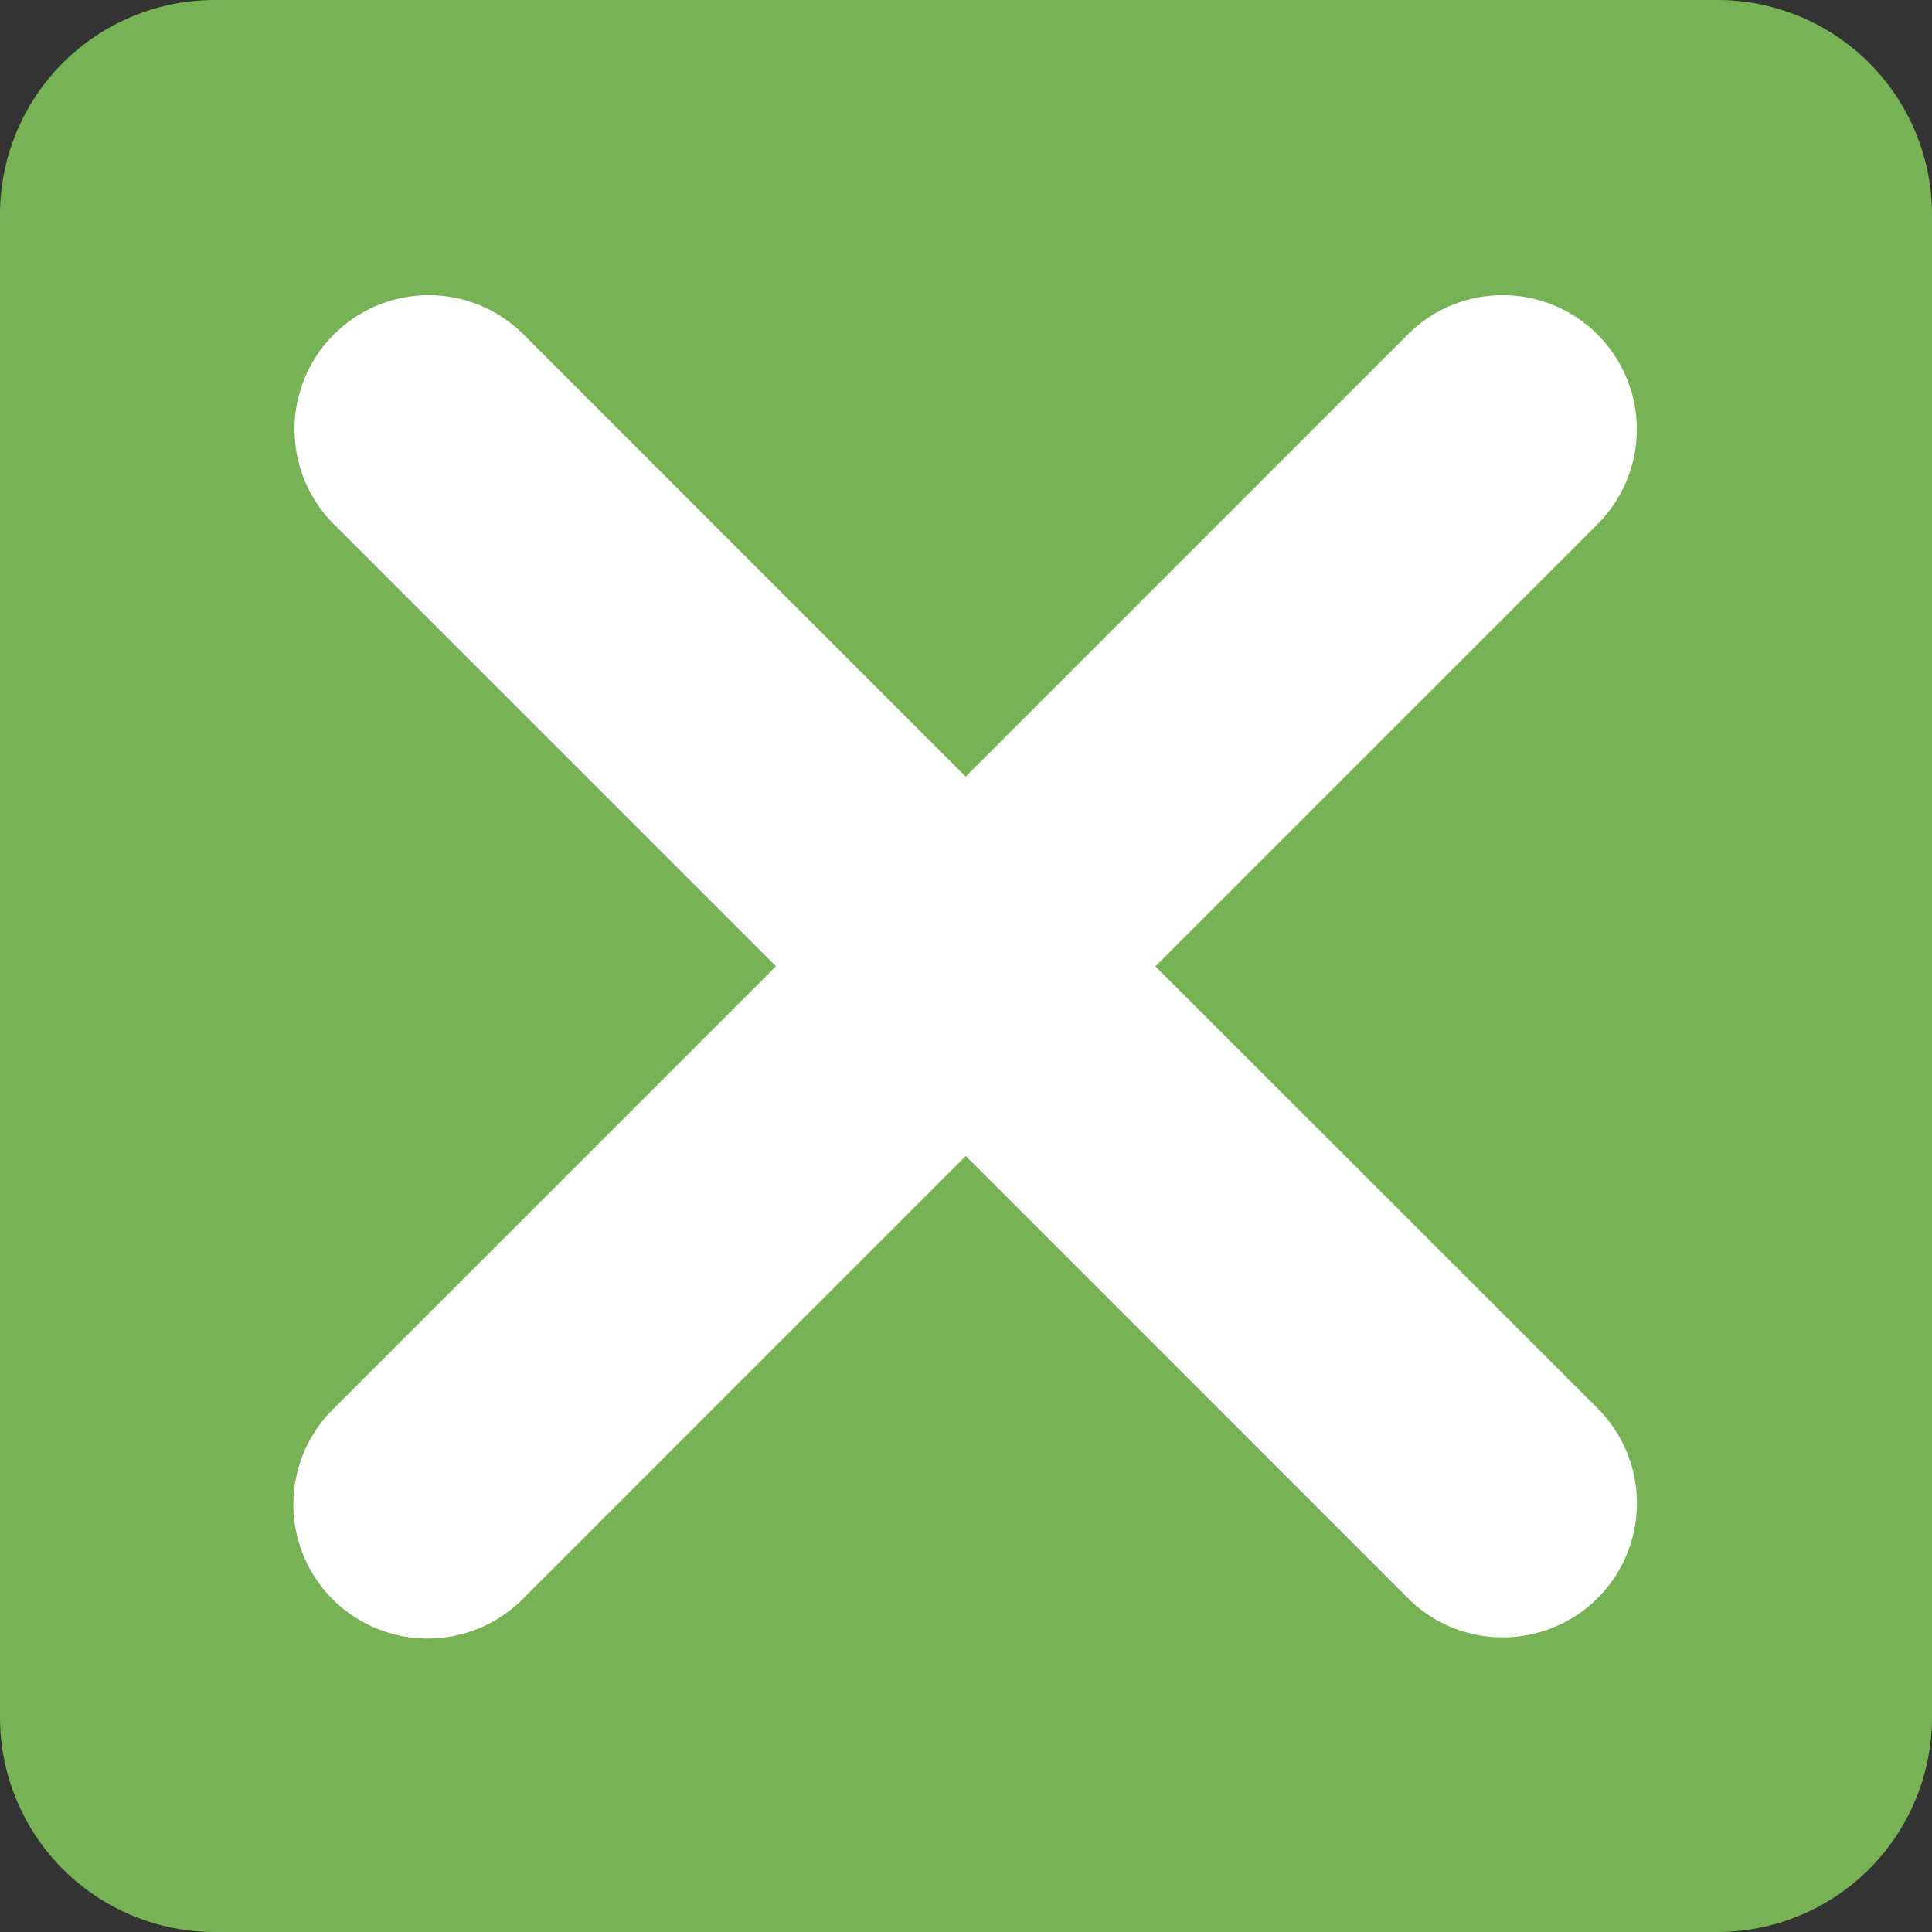 <svg xmlns="http://www.w3.org/2000/svg" xmlns:xlink="http://www.w3.org/1999/xlink" width="36" height="36" viewBox="0 0 36 36"><rect x="0" y="0" width="36" height="36" fill="#333333" stroke="none"/><path fill="#77B255" d="M36 32a4 4 0 0 1-4 4H4a4 4 0 0 1-4-4V4a4 4 0 0 1 4-4h28a4 4 0 0 1 4 4v28z"/><path fill="#FFF" d="m21.529 18.006l8.238-8.238a2.498 2.498 0 0 0 0-3.535a2.498 2.498 0 0 0-3.535 0l-8.238 8.238l-8.238-8.238a2.498 2.498 0 0 0-3.535 0a2.498 2.498 0 0 0 0 3.535l8.238 8.238l-8.258 8.258a2.498 2.498 0 0 0 1.768 4.267c.64 0 1.28-.244 1.768-.732l8.258-8.259l8.238 8.238c.488.488 1.128.732 1.768.732s1.279-.244 1.768-.732a2.498 2.498 0 0 0 0-3.535l-8.24-8.237z"/></svg>